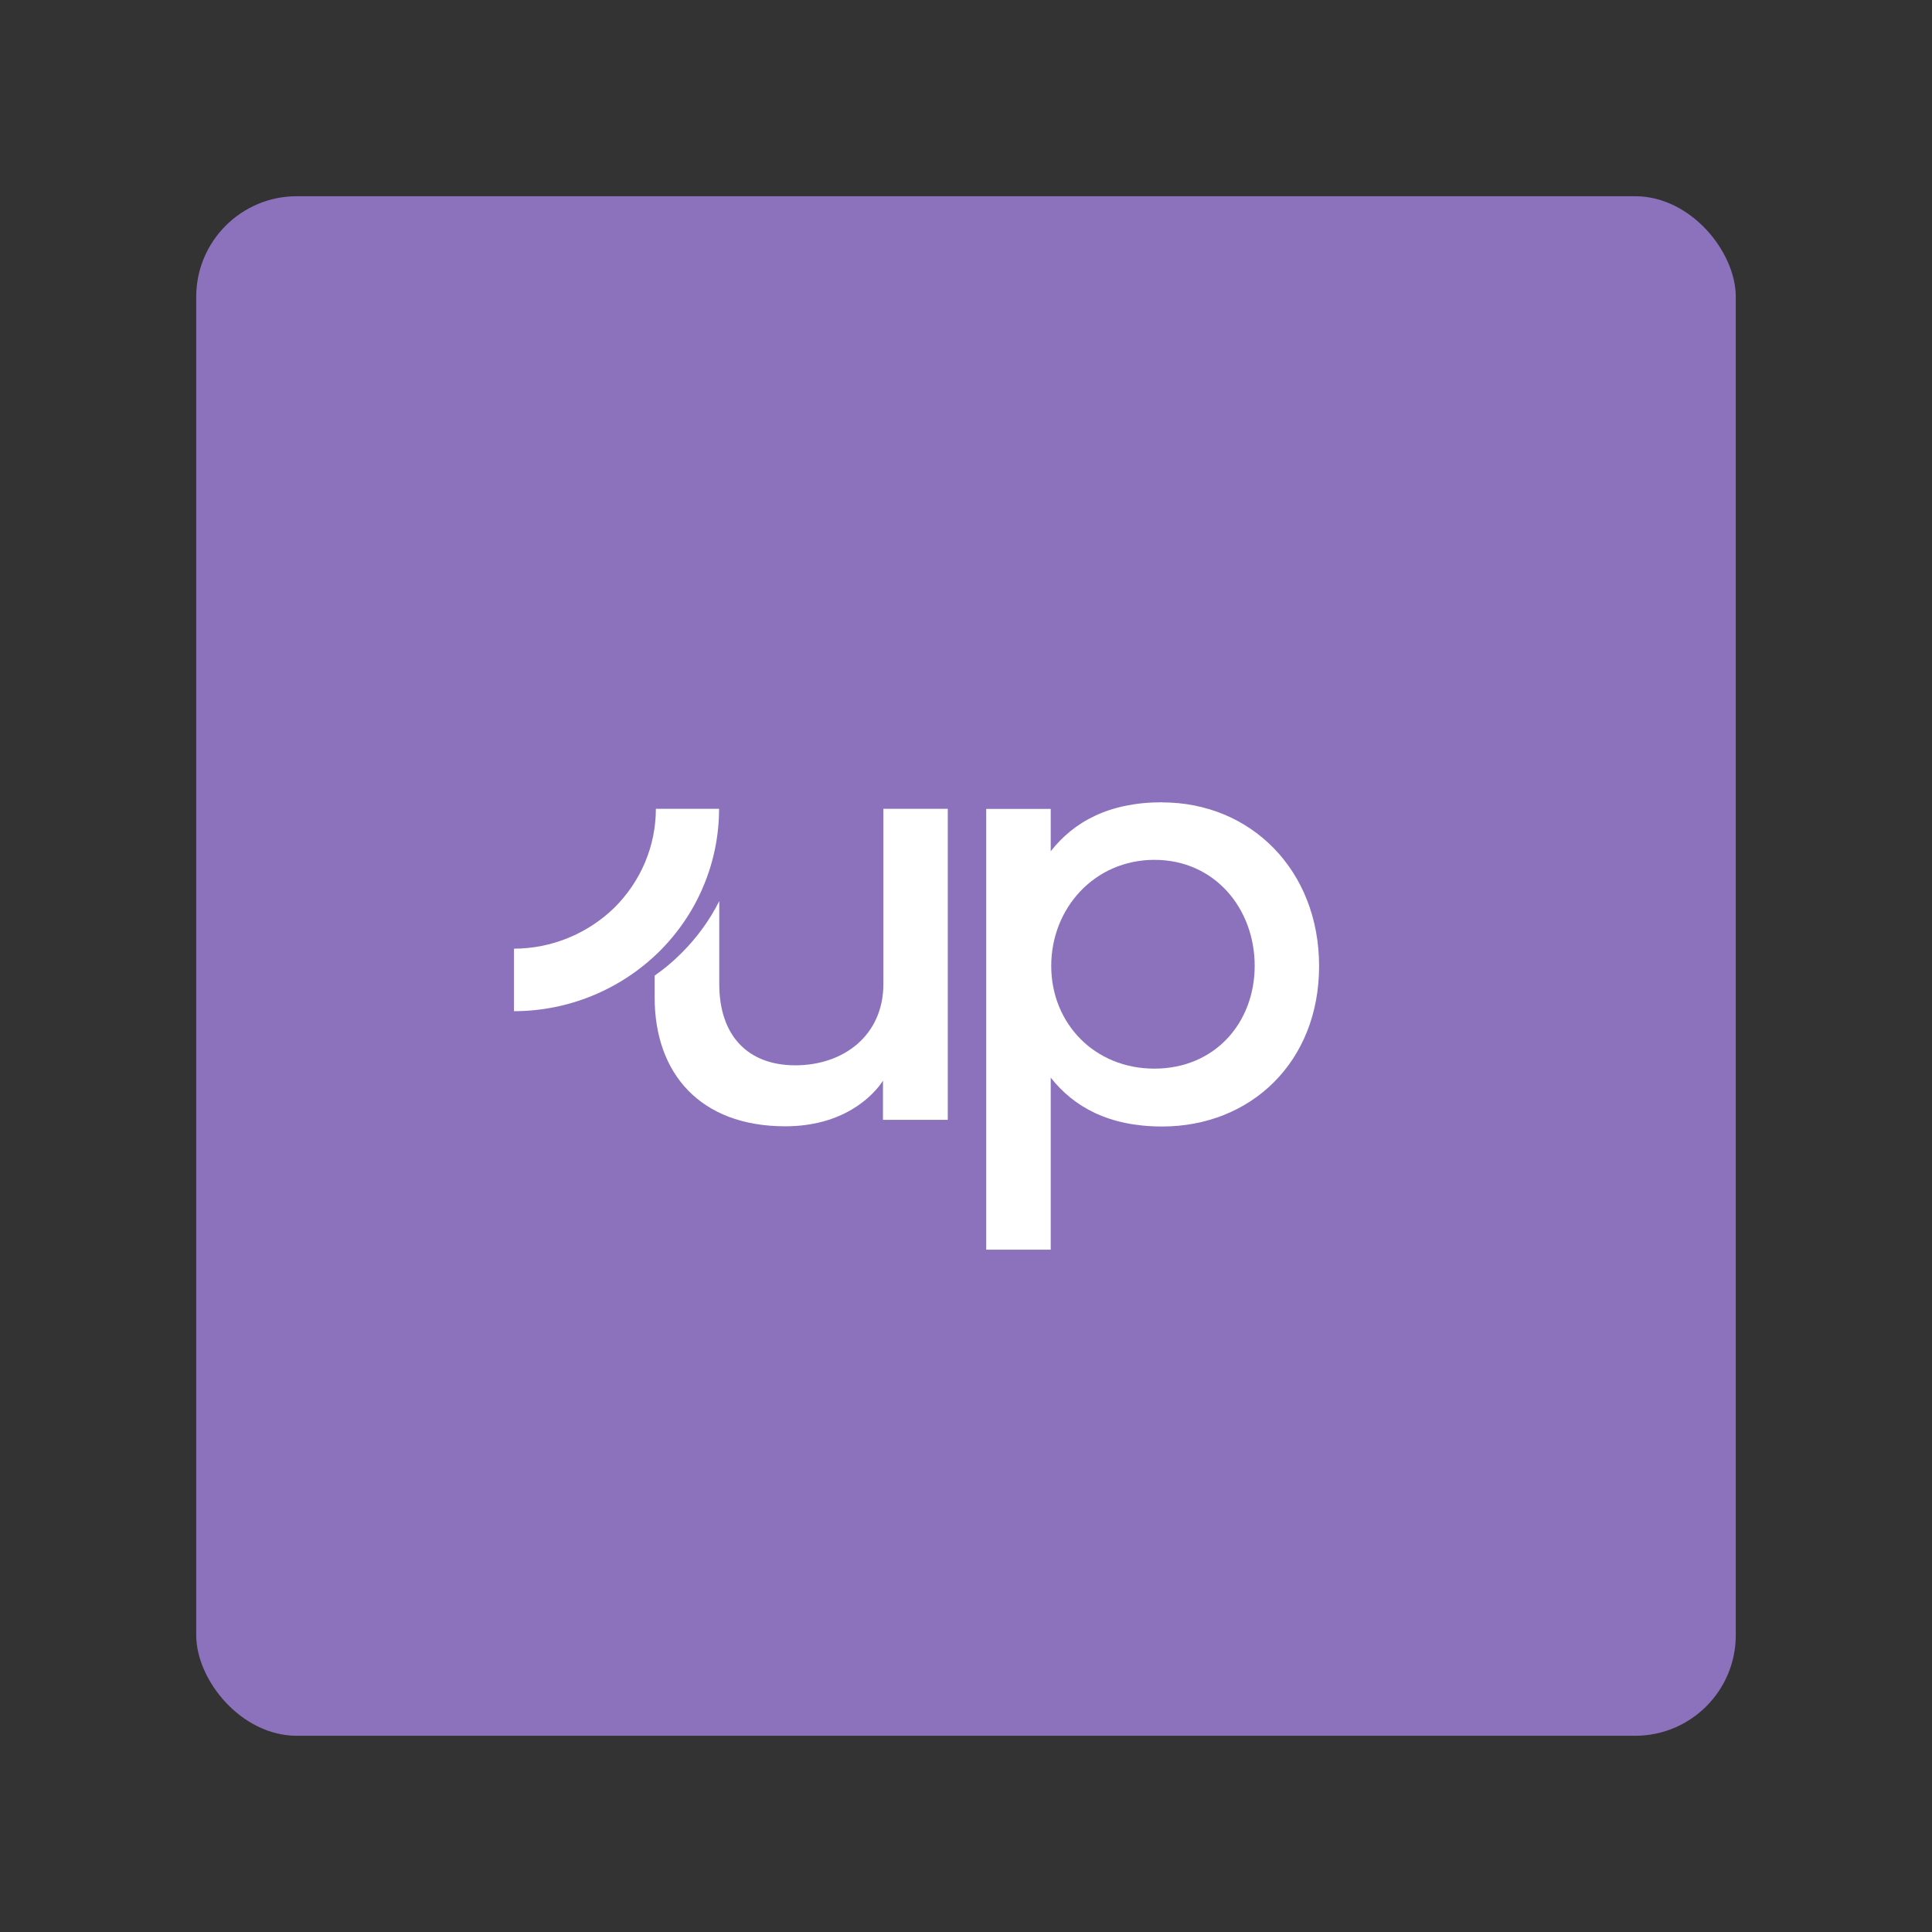 <?xml version="1.0" encoding="UTF-8"?><svg id="a" xmlns="http://www.w3.org/2000/svg" width="192" height="192" viewBox="0 0 192 192"><rect x="0" y="0" width="192" height="192" fill="#333333" stroke="none"/><g id="b"><g id="c"><rect x="19.5" y="19.5" width="153" height="153" rx="10" ry="10" style="fill:#8c72bd;"/><g><path d="M115.49,79.73c-5.27,0-8.77,1.93-11.07,4.87v-4.21h-6.41v43.8h6.41v-17.1c2.3,2.93,5.8,4.86,11.07,4.86,8.83,0,15.6-6.43,15.6-15.94s-6.77-16.27-15.6-16.27Zm-.77,26.47c-5.95,0-10.25-4.5-10.25-10.21s4.27-10.53,10.25-10.54h.01c5.98,0,9.96,4.83,9.96,10.54-.01,5.69-3.99,10.21-9.97,10.21Z" style="fill:#fff; fill-rule:evenodd;"/><path d="M65.08,96.94c.94-.66,1.83-1.4,2.64-2.22,1.53-1.52,2.8-3.26,3.76-5.17v8.24c0,5.12,2.82,8.08,7.57,8.08s8.74-2.95,8.74-8.08v-17.41h6.4v30.91h-6.44v-3.89c-1.03,1.58-3.98,4.53-9.71,4.53-8.48,0-12.98-5.28-12.98-12.79v-2.2Z" style="fill:#fff; fill-rule:evenodd;"/><path d="M51.08,100.48v-6.2c3.73-.01,7.31-1.48,9.97-4.07,1.3-1.29,2.34-2.82,3.05-4.5,.71-1.69,1.08-3.5,1.08-5.33h6.28c0,2.64-.53,5.26-1.56,7.7-1.02,2.44-2.53,4.65-4.41,6.51-3.85,3.78-9.03,5.9-14.42,5.9Z" style="fill:#fff; fill-rule:evenodd;"/></g></g></g><g id="d"/></svg>